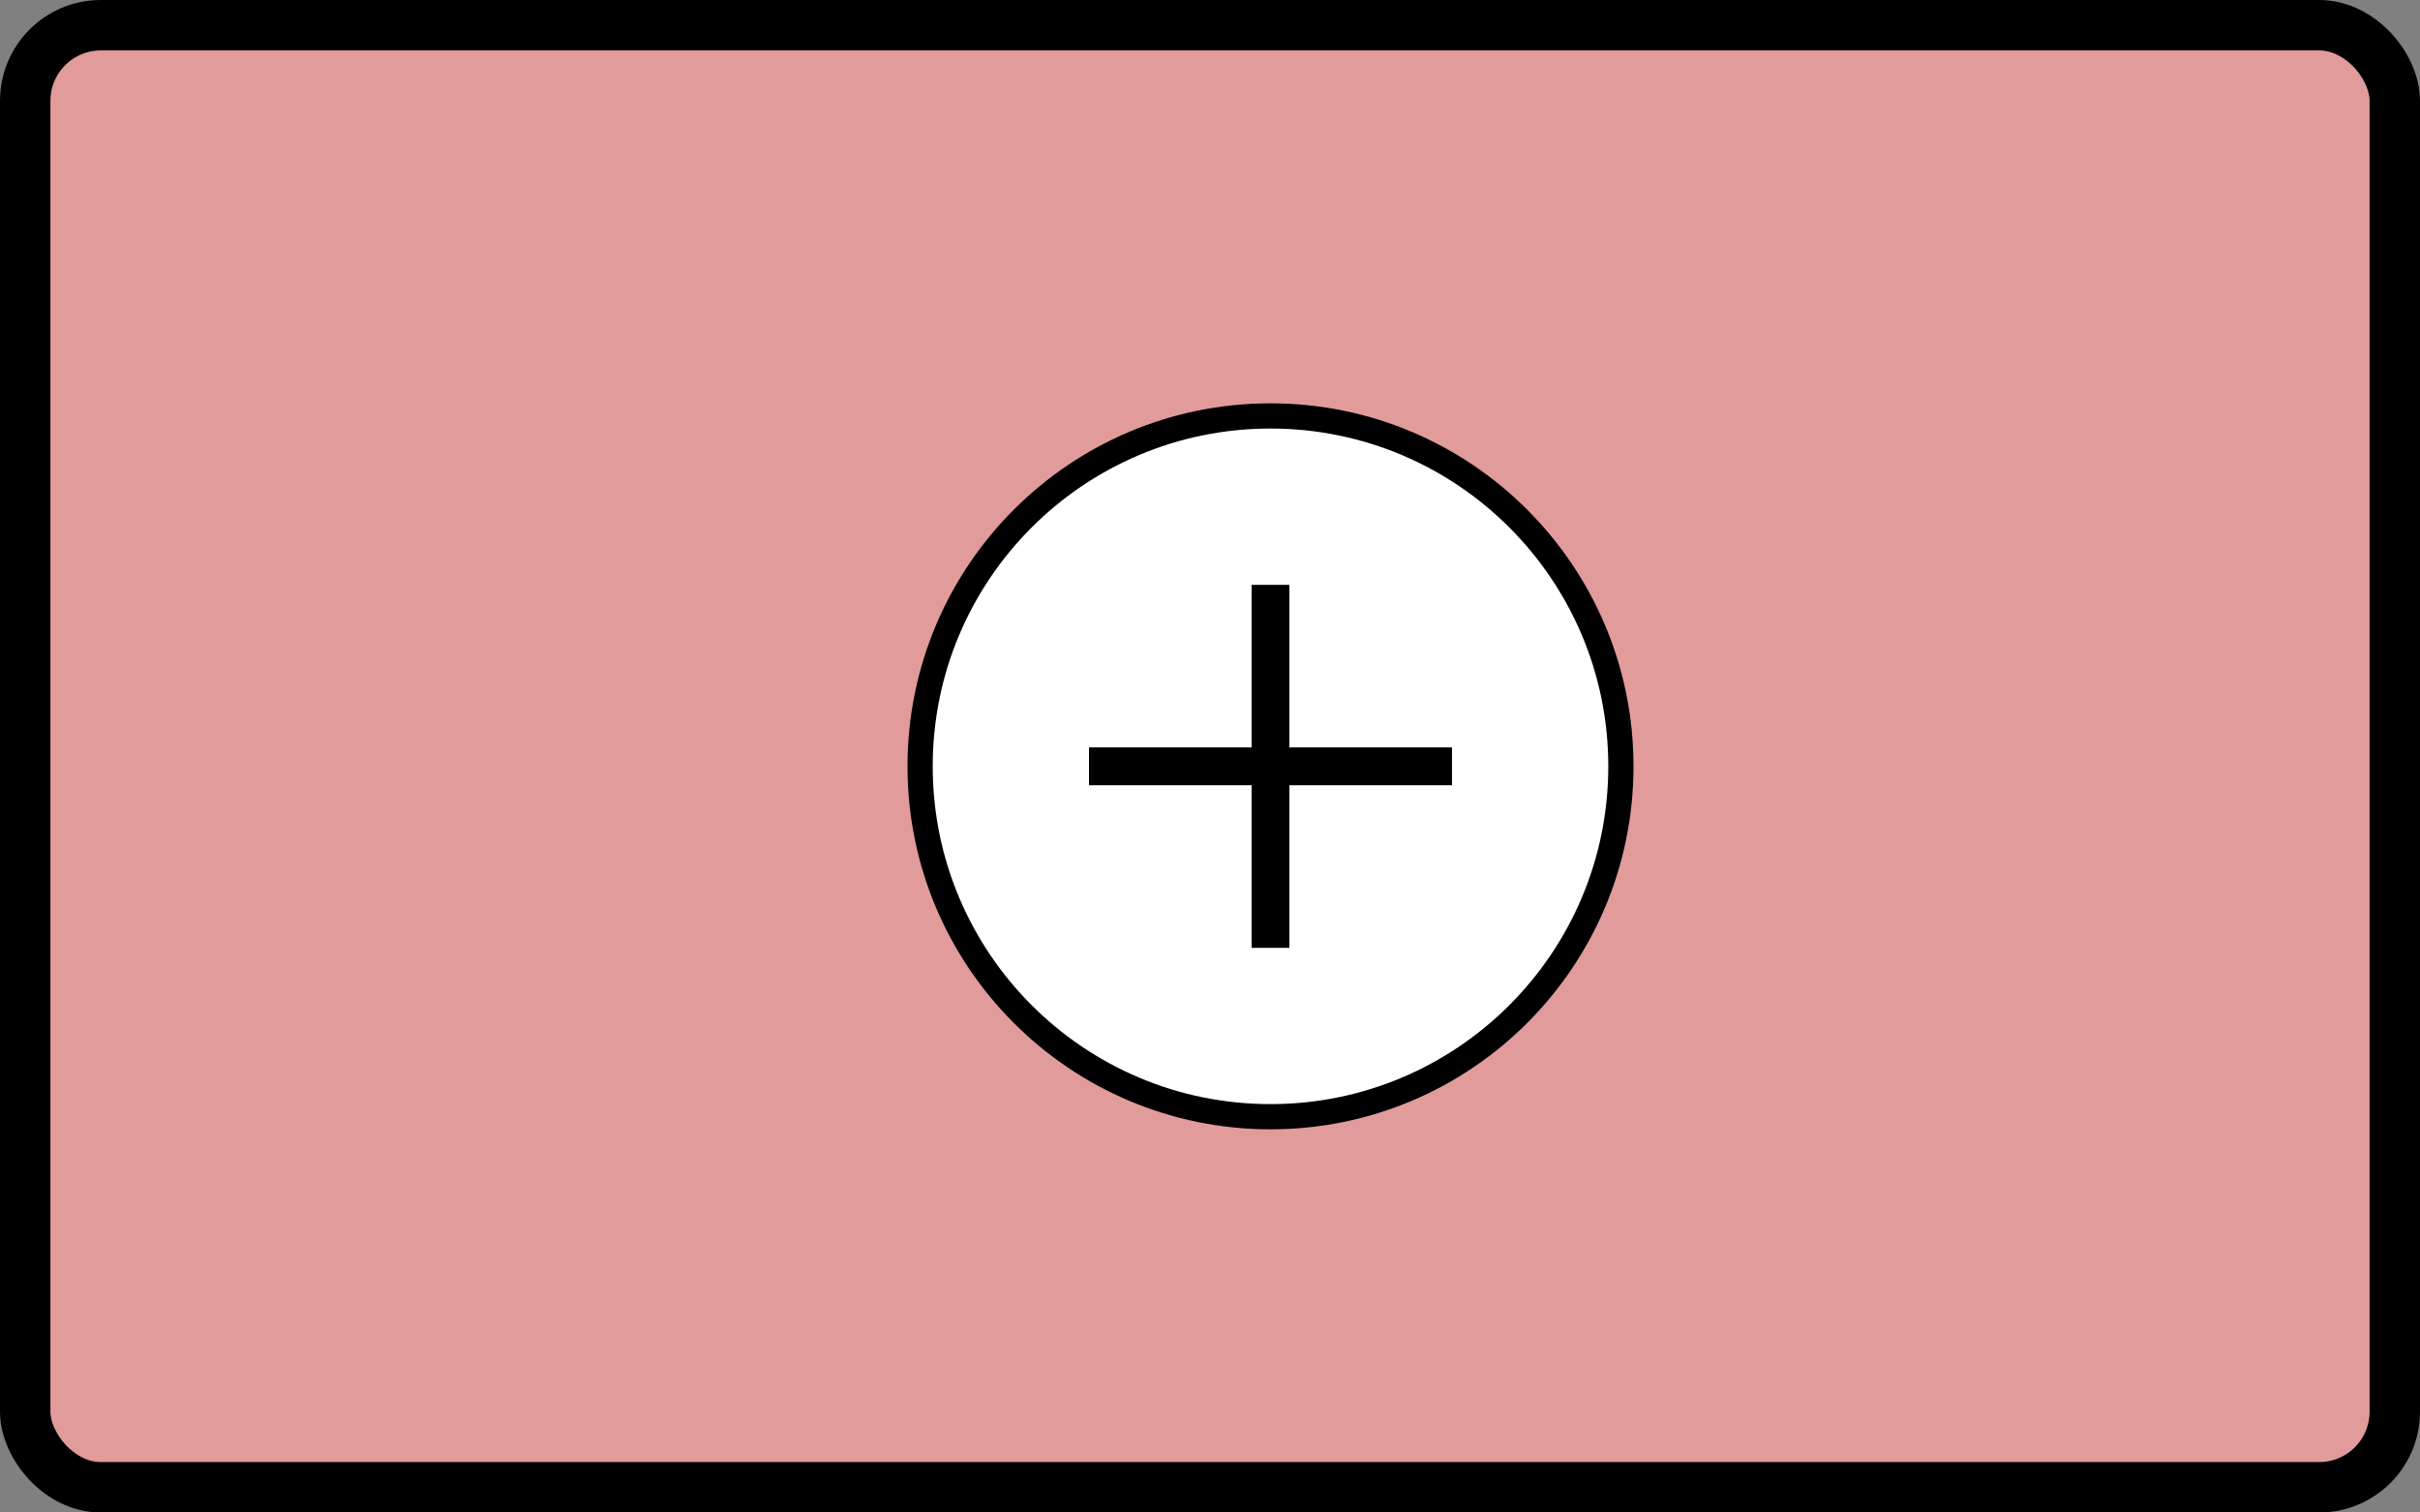 <svg width="48" height="30" viewBox="0 0 48 30" fill="none" xmlns="http://www.w3.org/2000/svg">
<rect x="0" y="0" width="48" height="30" fill="#808080" stroke="none"/>
<rect x="0.5" y="0.5" width="47" height="29" rx="1.5" fill="#E19B9B" stroke="black"/>
<circle cx="25.2" cy="15.2" r="6.95" fill="white" stroke="black" stroke-width="0.5"/>
<path d="M25.2 11.6C25.2 22.64 25.2 14.6 25.2 18.8M21.6 15.2H28.8" stroke="black" stroke-width="0.75"/>
</svg>
